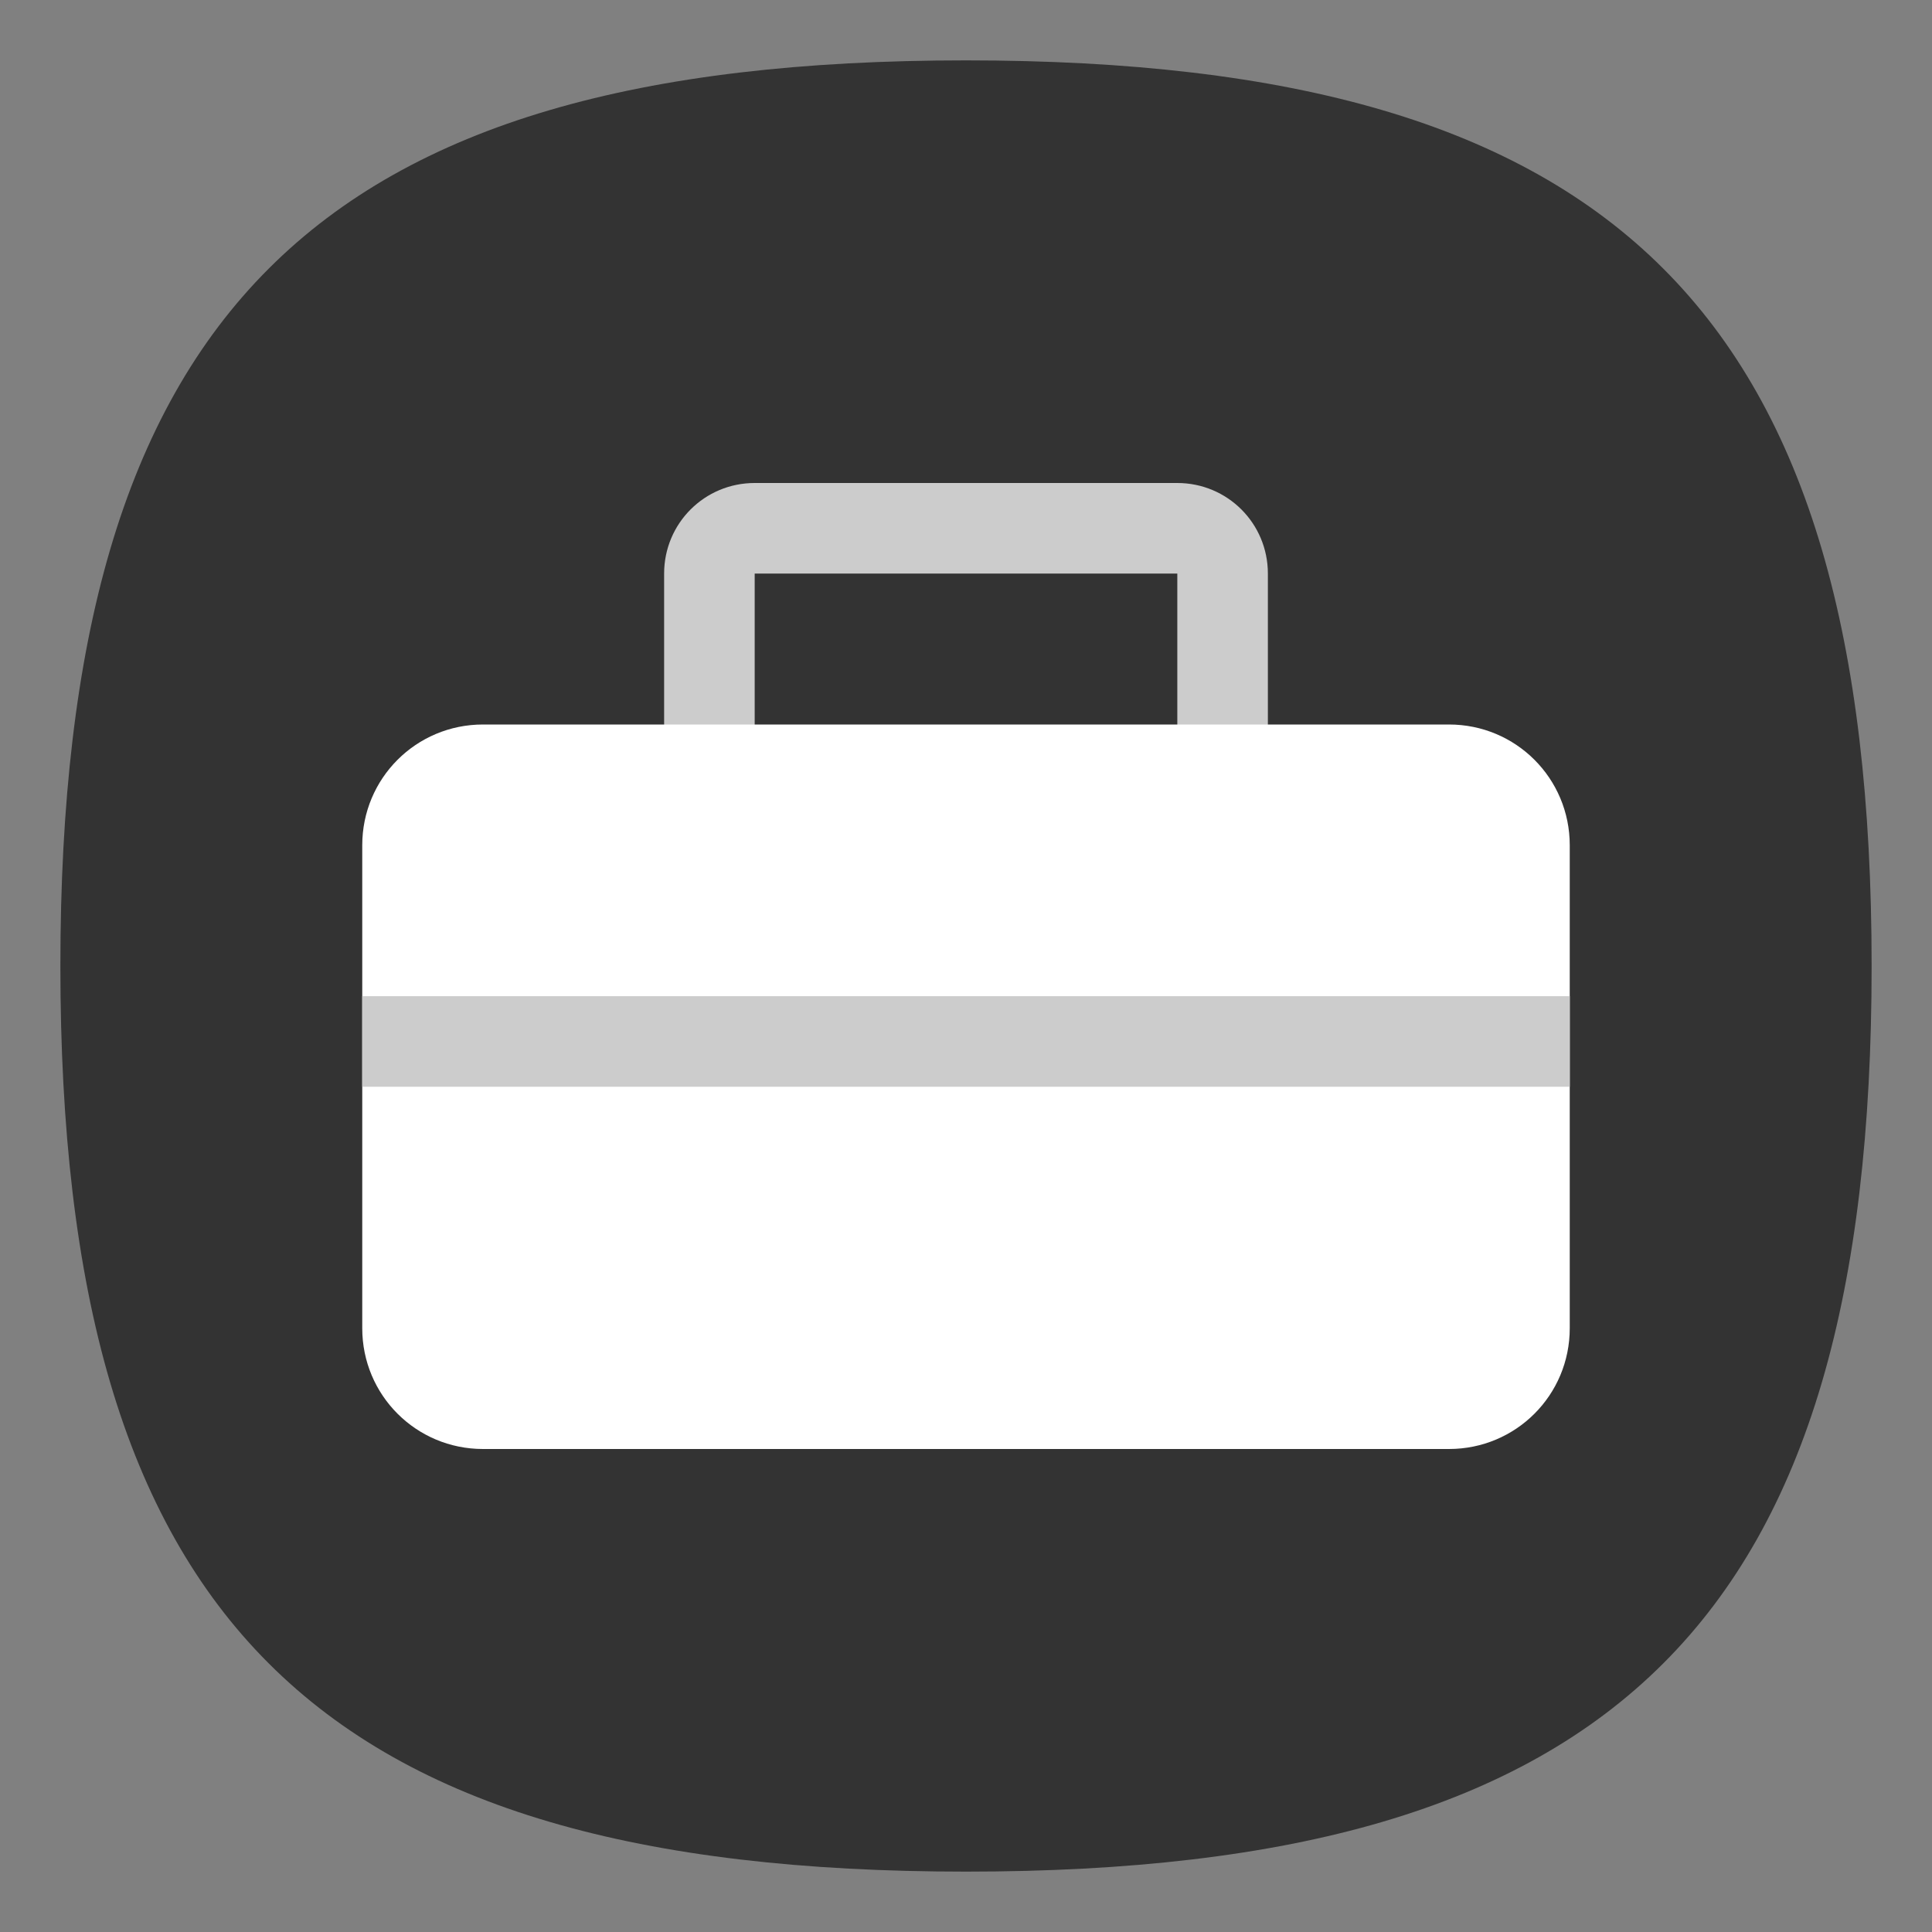 <?xml version="1.0" encoding="UTF-8" standalone="no"?>
<svg
   viewbox="0 0 200 200"
   version="1.1"
   id="svg4"
   sodipodi:docname="applications-utilities.svg"
   width="64"
   height="64"
   inkscape:version="1.3.2 (091e20ef0f, 2023-11-25, custom)"
   xmlns:inkscape="http://www.inkscape.org/namespaces/inkscape"
   xmlns:sodipodi="http://sodipodi.sourceforge.net/DTD/sodipodi-0.dtd"
   xmlns="http://www.w3.org/2000/svg"
   xmlns:svg="http://www.w3.org/2000/svg">
  <rect width="100%" height="100%" fill="#808080" stroke="none"/>
  <defs
     id="defs8" />
  <sodipodi:namedview
     id="namedview6"
     pagecolor="#ffffff"
     bordercolor="#666666"
     borderopacity="1.0"
     inkscape:pageshadow="2"
     inkscape:pageopacity="0.0"
     inkscape:pagecheckerboard="0"
     showgrid="false"
     inkscape:zoom="7.9999996"
     inkscape:cx="24.750001"
     inkscape:cy="34.375002"
     inkscape:window-width="1157"
     inkscape:window-height="509"
     inkscape:window-x="0"
     inkscape:window-y="0"
     inkscape:window-maximized="1"
     inkscape:current-layer="svg4"
     showguides="false"
     inkscape:showpageshadow="0"
     inkscape:deskcolor="#505050" />
  <path
     d="M 2,32 C 2,10.4 10.4,2 32,2 53.6,2 62,10.4 62,32 62,53.6 53.6,62 32,62 10.4,62 2,53.6 2,32"
     id="path2"
     style="stroke-width:0.3;fill:#333333;fill-opacity:1;stroke:none" />
  <path
     id="rect37312"
     style="fill:#cccccc;fill-opacity:1;stroke-width:2;stroke-linecap:round;stroke-linejoin:round"
     d="m 25,16 c -1.662,0 -3,1.338 -3,3 v 10 c 0,1.662 1.338,3 3,3 V 19 h 14 v 13 c 1.662,0 3,-1.338 3,-3 V 19 c 0,-1.662 -1.338,-3 -3,-3 z" />
  <path
     id="rect36649"
     style="fill:#ffffff;stroke-width:2;stroke-linecap:round;stroke-linejoin:round"
     d="m 16,24 h 32 c 2.216,0 4,1.784 4,4 v 16 c 0,2.216 -1.784,4 -4,4 H 16 c -2.216,0 -4,-1.784 -4,-4 V 28 c 0,-2.216 1.784,-4 4,-4 z" />
  <rect
     style="fill:#cccccc;fill-opacity:1;stroke-width:1.739;stroke-linecap:round;stroke-linejoin:round"
     id="rect37708"
     width="40"
     height="3"
     x="12"
     y="33" />
</svg>
